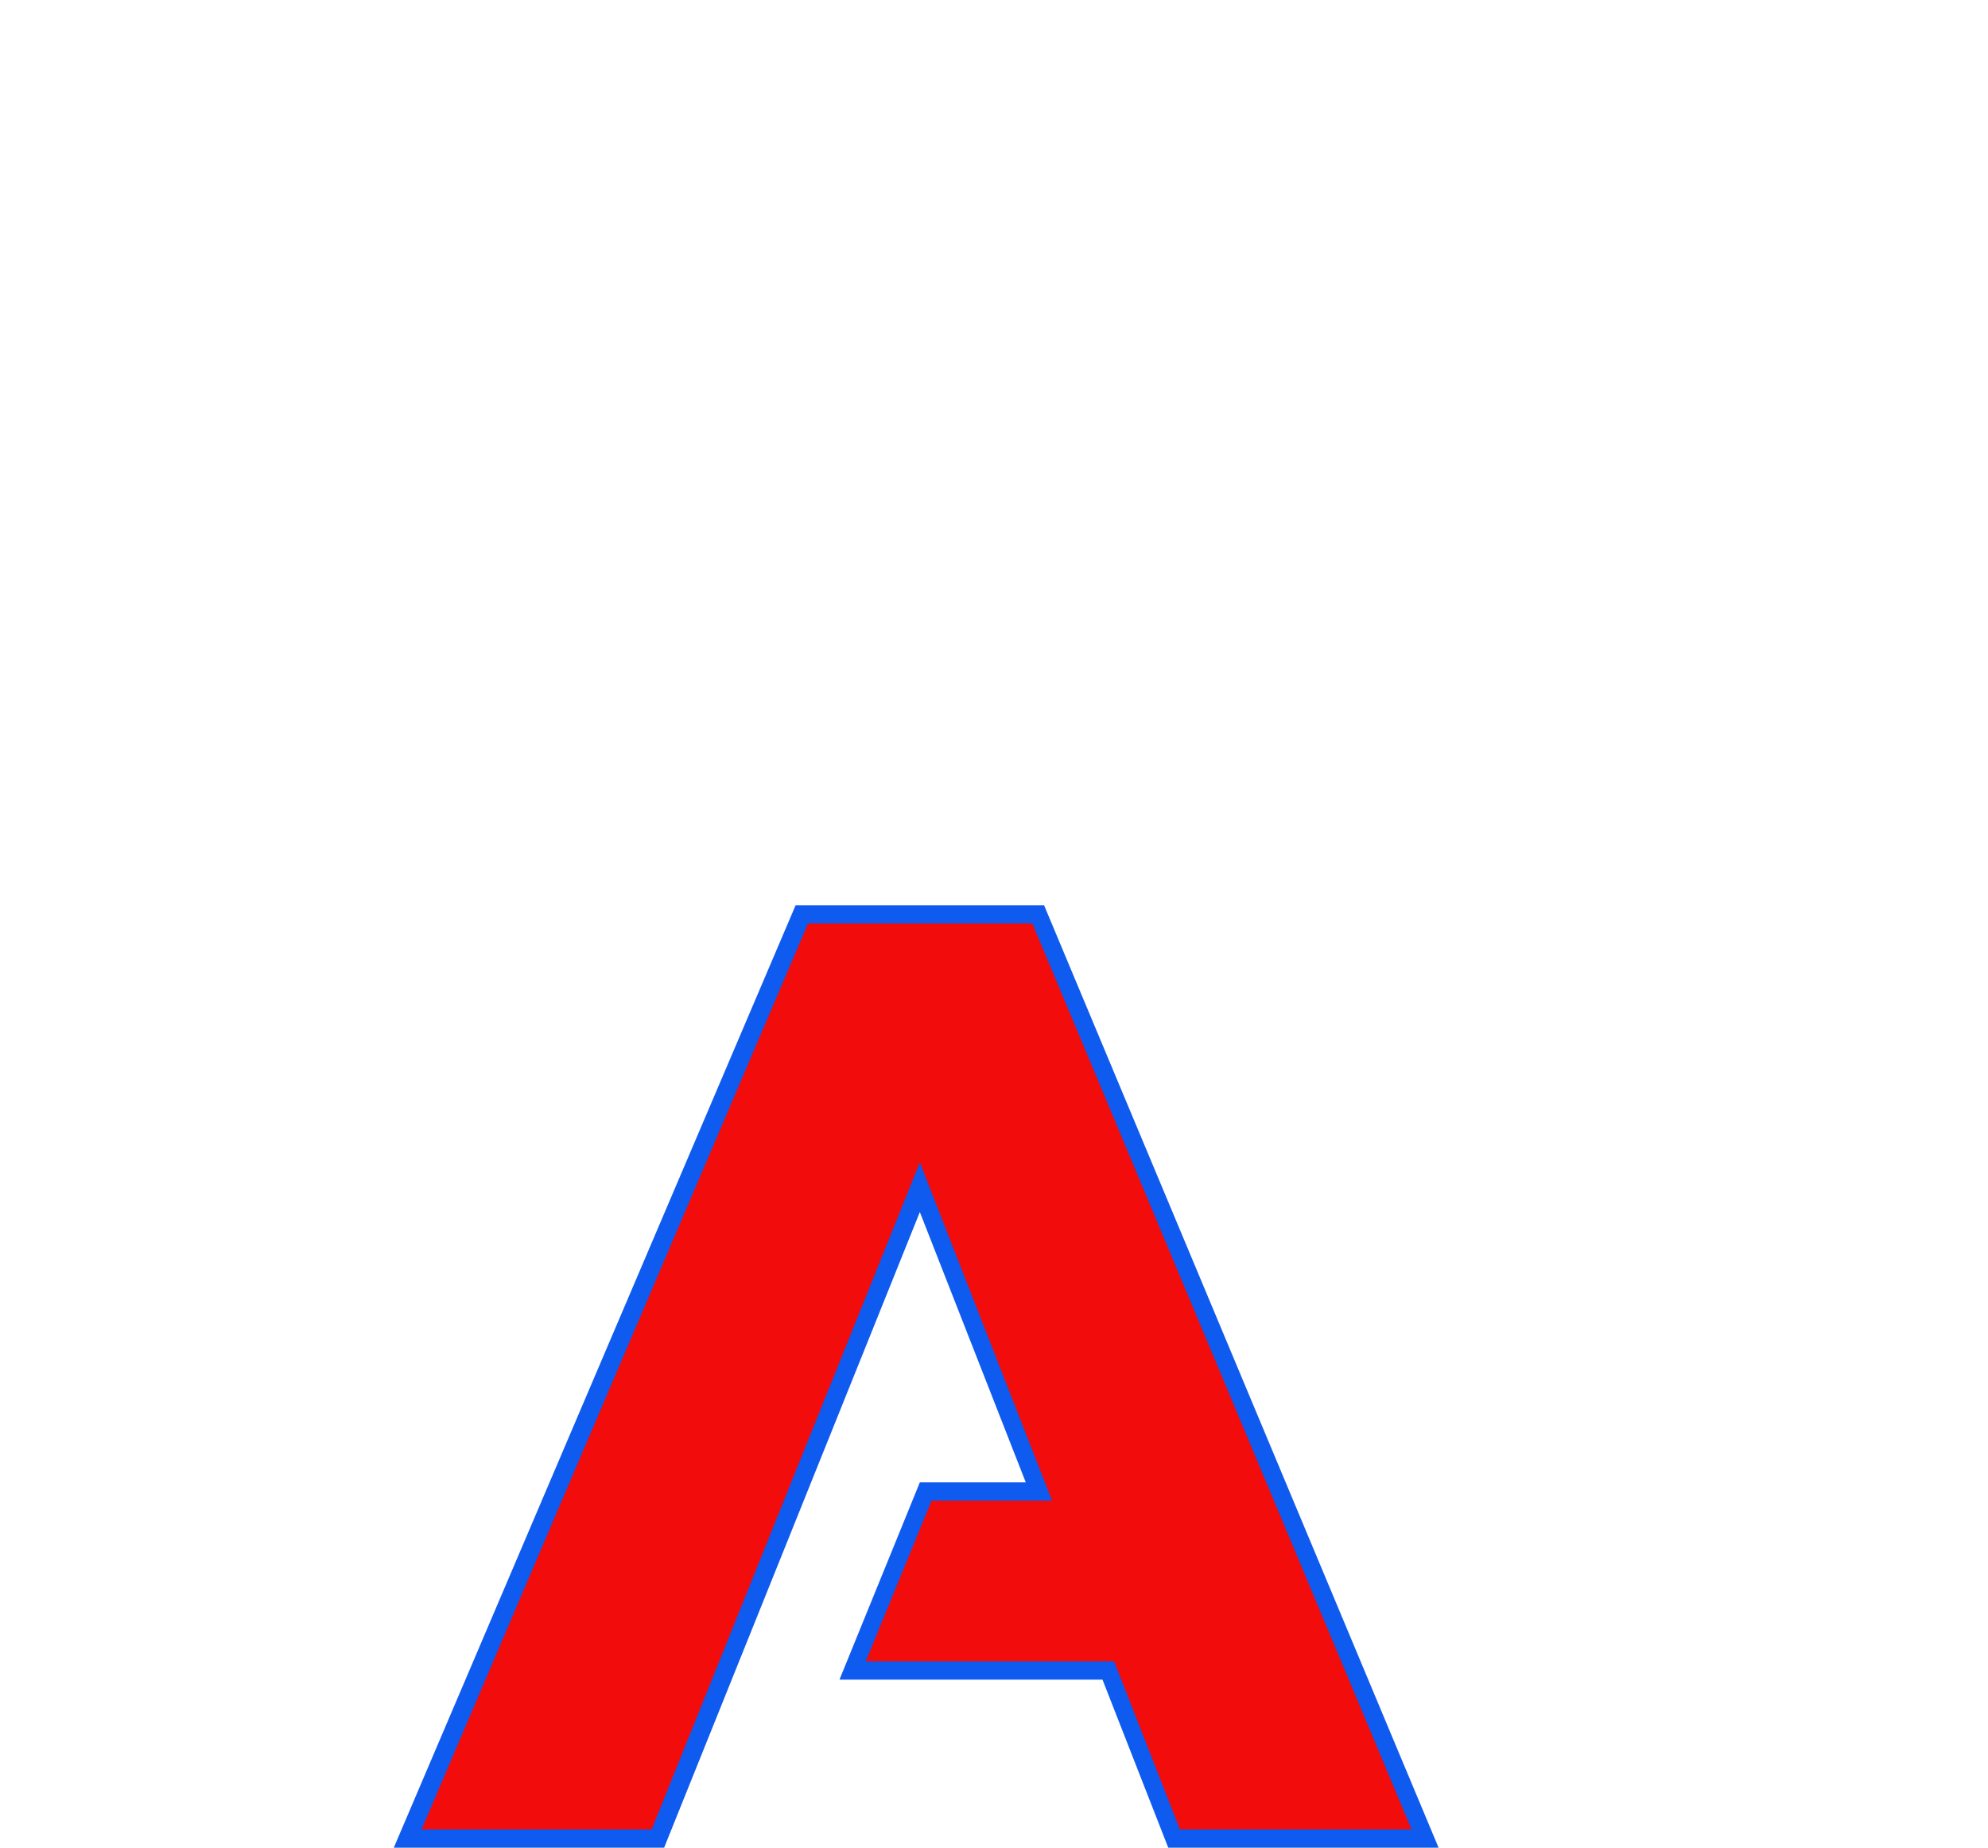 <?xml version="1.0" encoding="utf-8"?>
<!-- Generator: Adobe Illustrator 21.1.0, SVG Export Plug-In . SVG Version: 6.00 Build 0)  -->
<svg version="1.1" id="Calque_3" xmlns="http://www.w3.org/2000/svg" xmlns:xlink="http://www.w3.org/1999/xlink" x="0px" y="0px"
	 viewBox="0 0 272.1 252.9" style="enable-background:new 0 0 272.1 252.9;" xml:space="preserve">
<style type="text/css">
	.st0{fill:#0F5AEF;}
	.st1{fill:#F20C0C;}
</style>
<path class="st0" d="M142.9,123.9l54,129h-37l-9-23h-36l11-27h14.5l-14.5-37l-35,87h-37l55-129C108.9,123.9,142.9,123.9,142.9,123.9
	z"/>
<path class="st1" d="M193.2,250.4l-51.9-124h-30.7l-52.9,124h31.5l36.7-91.3l18.1,46.3h-16.5l-9,22h34l9,23H193.2z"/>
</svg>
